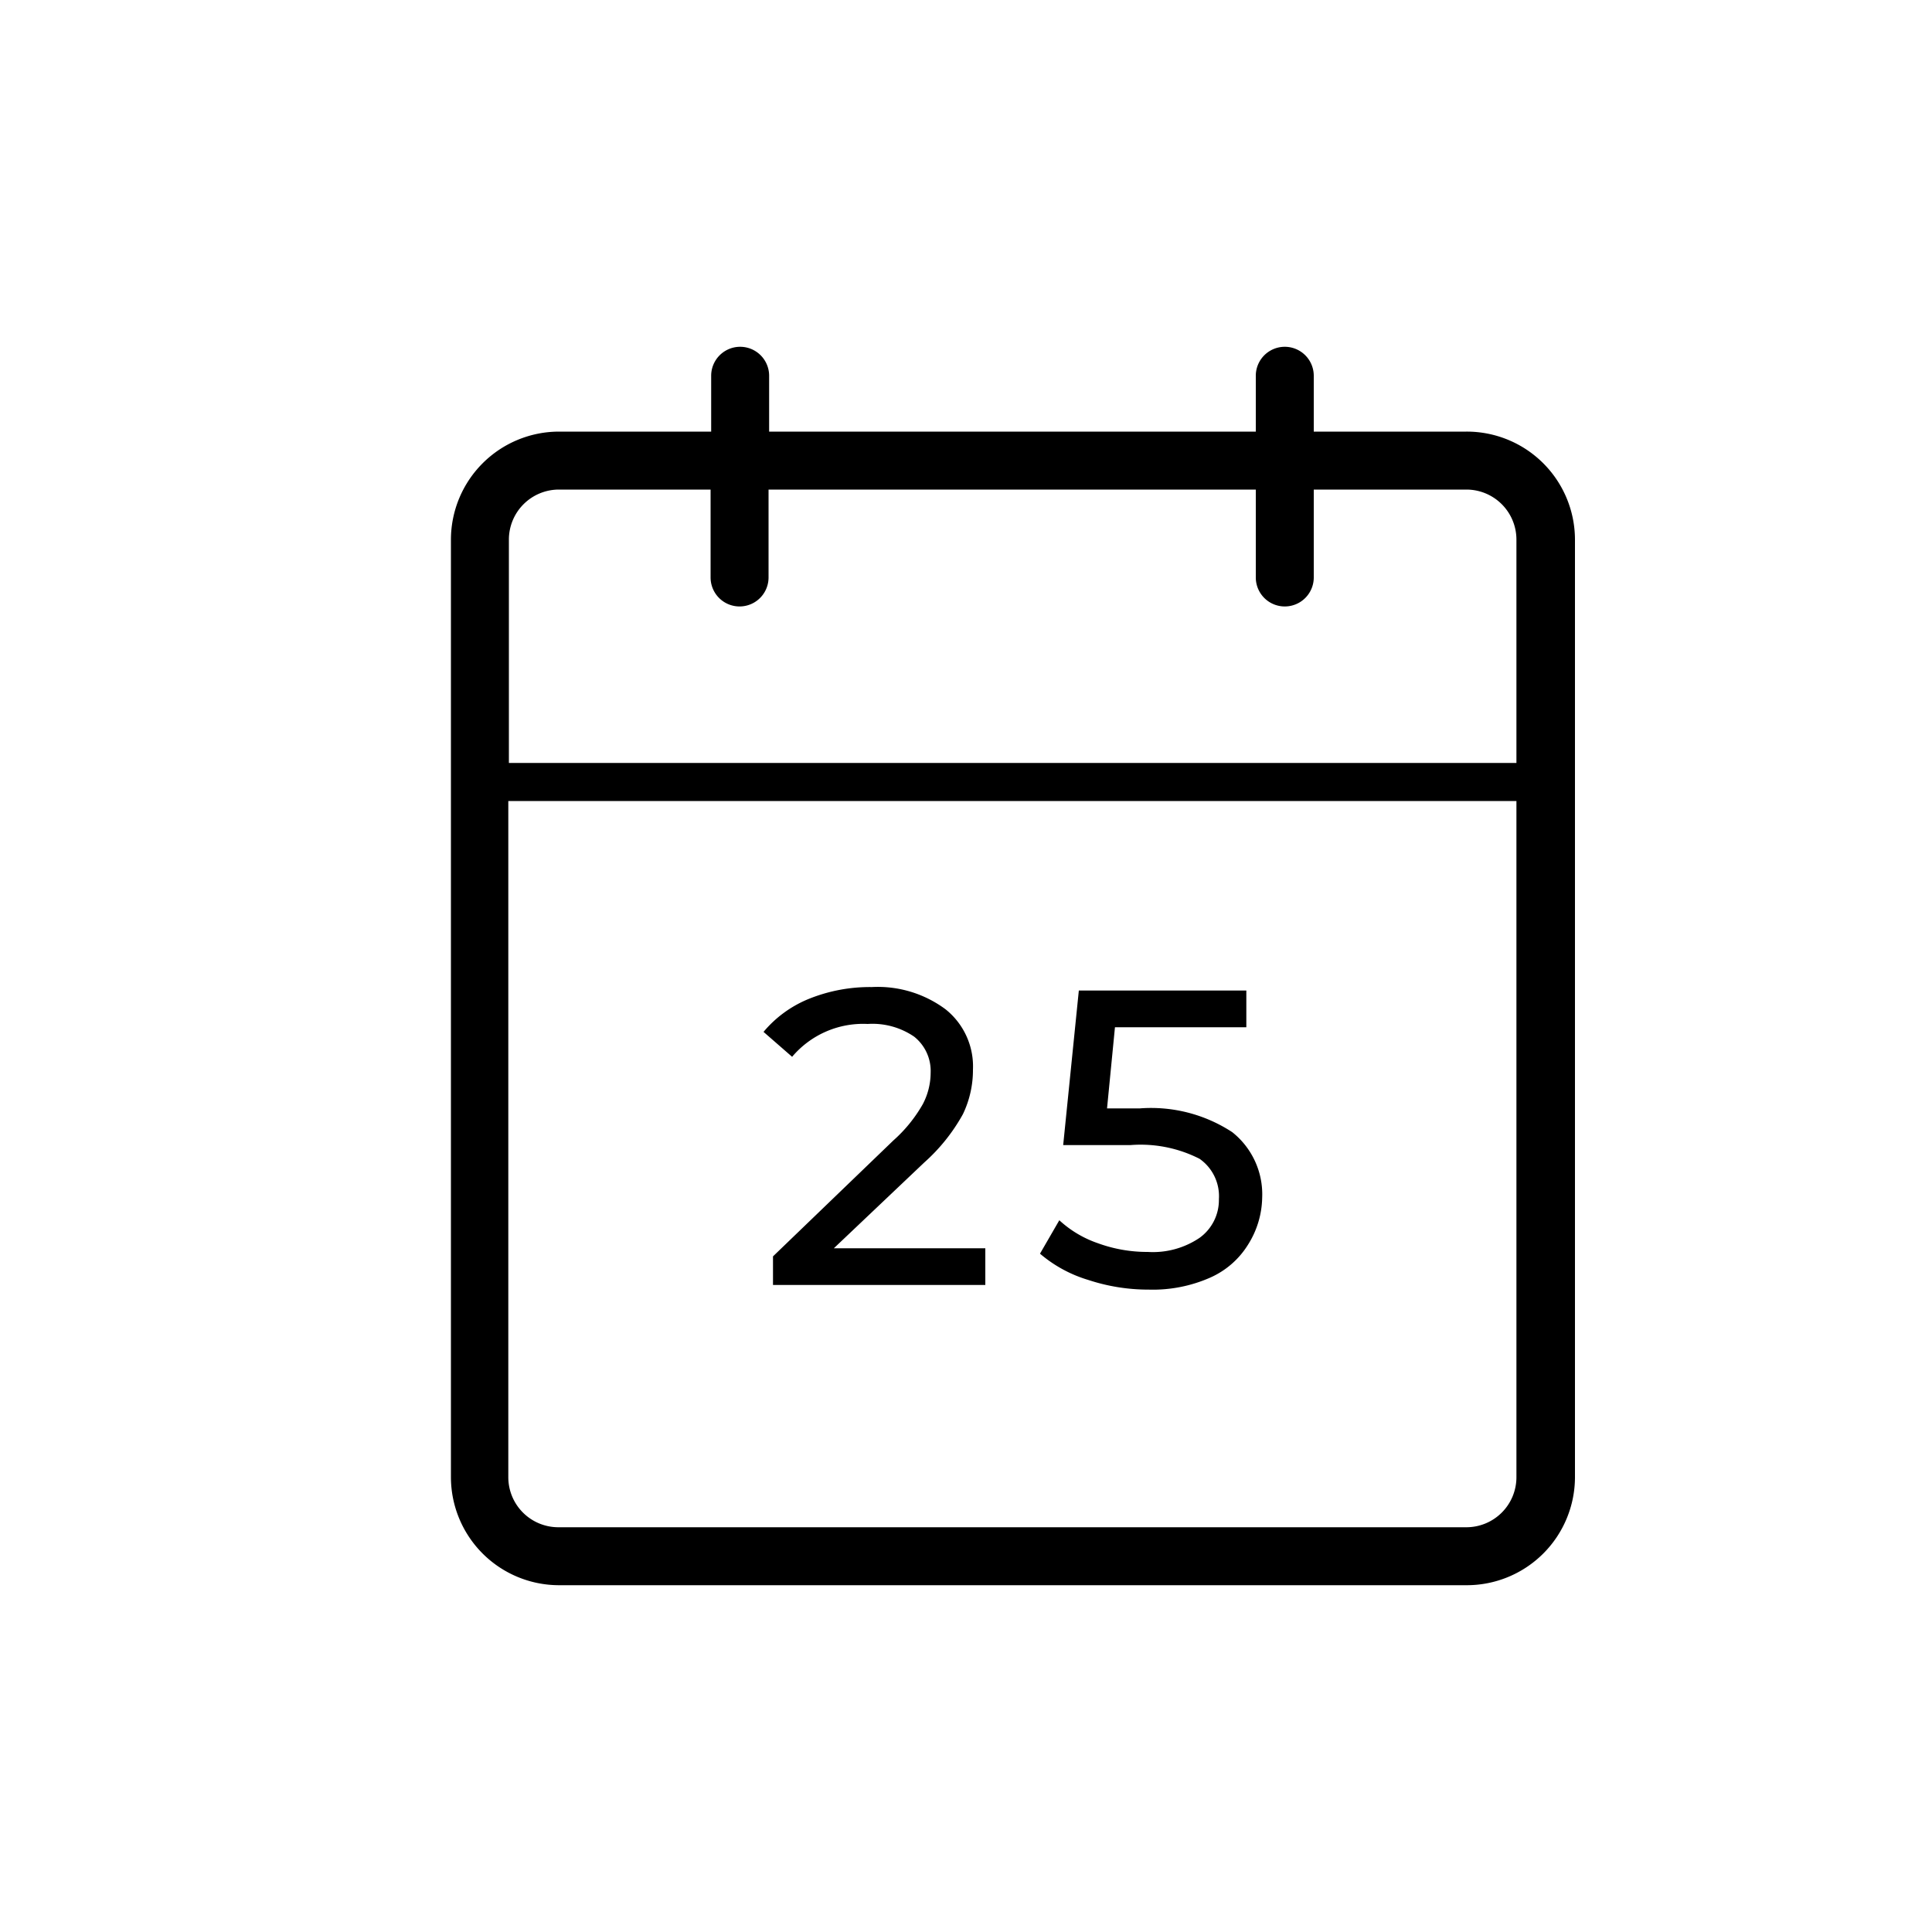   <svg viewBox='0 0 100 100'><path d='M75.9 22.34H68v-2.89a1.5 1.5 0 0 0-3 0v2.89H39.81v-2.89a1.5 1.5 0 0 0-3 0v2.89h-7.88a5.6 5.6 0 0 0-5.59 5.58v48.54a5.6 5.6 0 0 0 5.59 5.59h47a5.6 5.6 0 0 0 5.59-5.59V27.92a5.6 5.6 0 0 0-5.62-5.58zm-47 3h7.88v4.55a1.5 1.5 0 0 0 3 0v-4.55H65v4.55a1.5 1.5 0 0 0 3 0v-4.55h7.9a2.59 2.59 0 0 1 2.59 2.58v11.57H26.34V27.92a2.59 2.59 0 0 1 2.59-2.58zm47 53.71h-47a2.59 2.59 0 0 1-2.59-2.59v-35h52.18v35a2.59 2.59 0 0 1-2.59 2.59z' />
    <path d='M47.84 60.17a9.51 9.51 0 0 0 2-2.5 5.27 5.27 0 0 0 .52-2.31 3.78 3.78 0 0 0-1.42-3.12 5.88 5.88 0 0 0-3.82-1.15 8.44 8.44 0 0 0-3.25.61 6 6 0 0 0-2.35 1.71L41 54.7a4.81 4.81 0 0 1 3.91-1.7 3.82 3.82 0 0 1 2.41.66 2.27 2.27 0 0 1 .85 1.87 3.52 3.52 0 0 1-.4 1.61 7.39 7.39 0 0 1-1.53 1.89l-6.23 6v1.48H51v-1.9h-7.84zm15.94-1.57A7.67 7.67 0 0 0 59 57.37h-1.7l.41-4.2h6.8v-1.9h-8.67l-.81 8h3.47a6.72 6.72 0 0 1 3.59.71 2.36 2.36 0 0 1 1 2.09 2.41 2.41 0 0 1-1 2 4.31 4.31 0 0 1-2.68.73 7.45 7.45 0 0 1-2.58-.45 5.64 5.64 0 0 1-2-1.19l-1 1.73a6.88 6.88 0 0 0 2.5 1.36 9.9 9.9 0 0 0 3.12.5 7.35 7.35 0 0 0 3.21-.63 4.39 4.39 0 0 0 1.94-1.7 4.69 4.69 0 0 0 .73-2.42 4.11 4.11 0 0 0-1.55-3.4z' />
  </svg>

